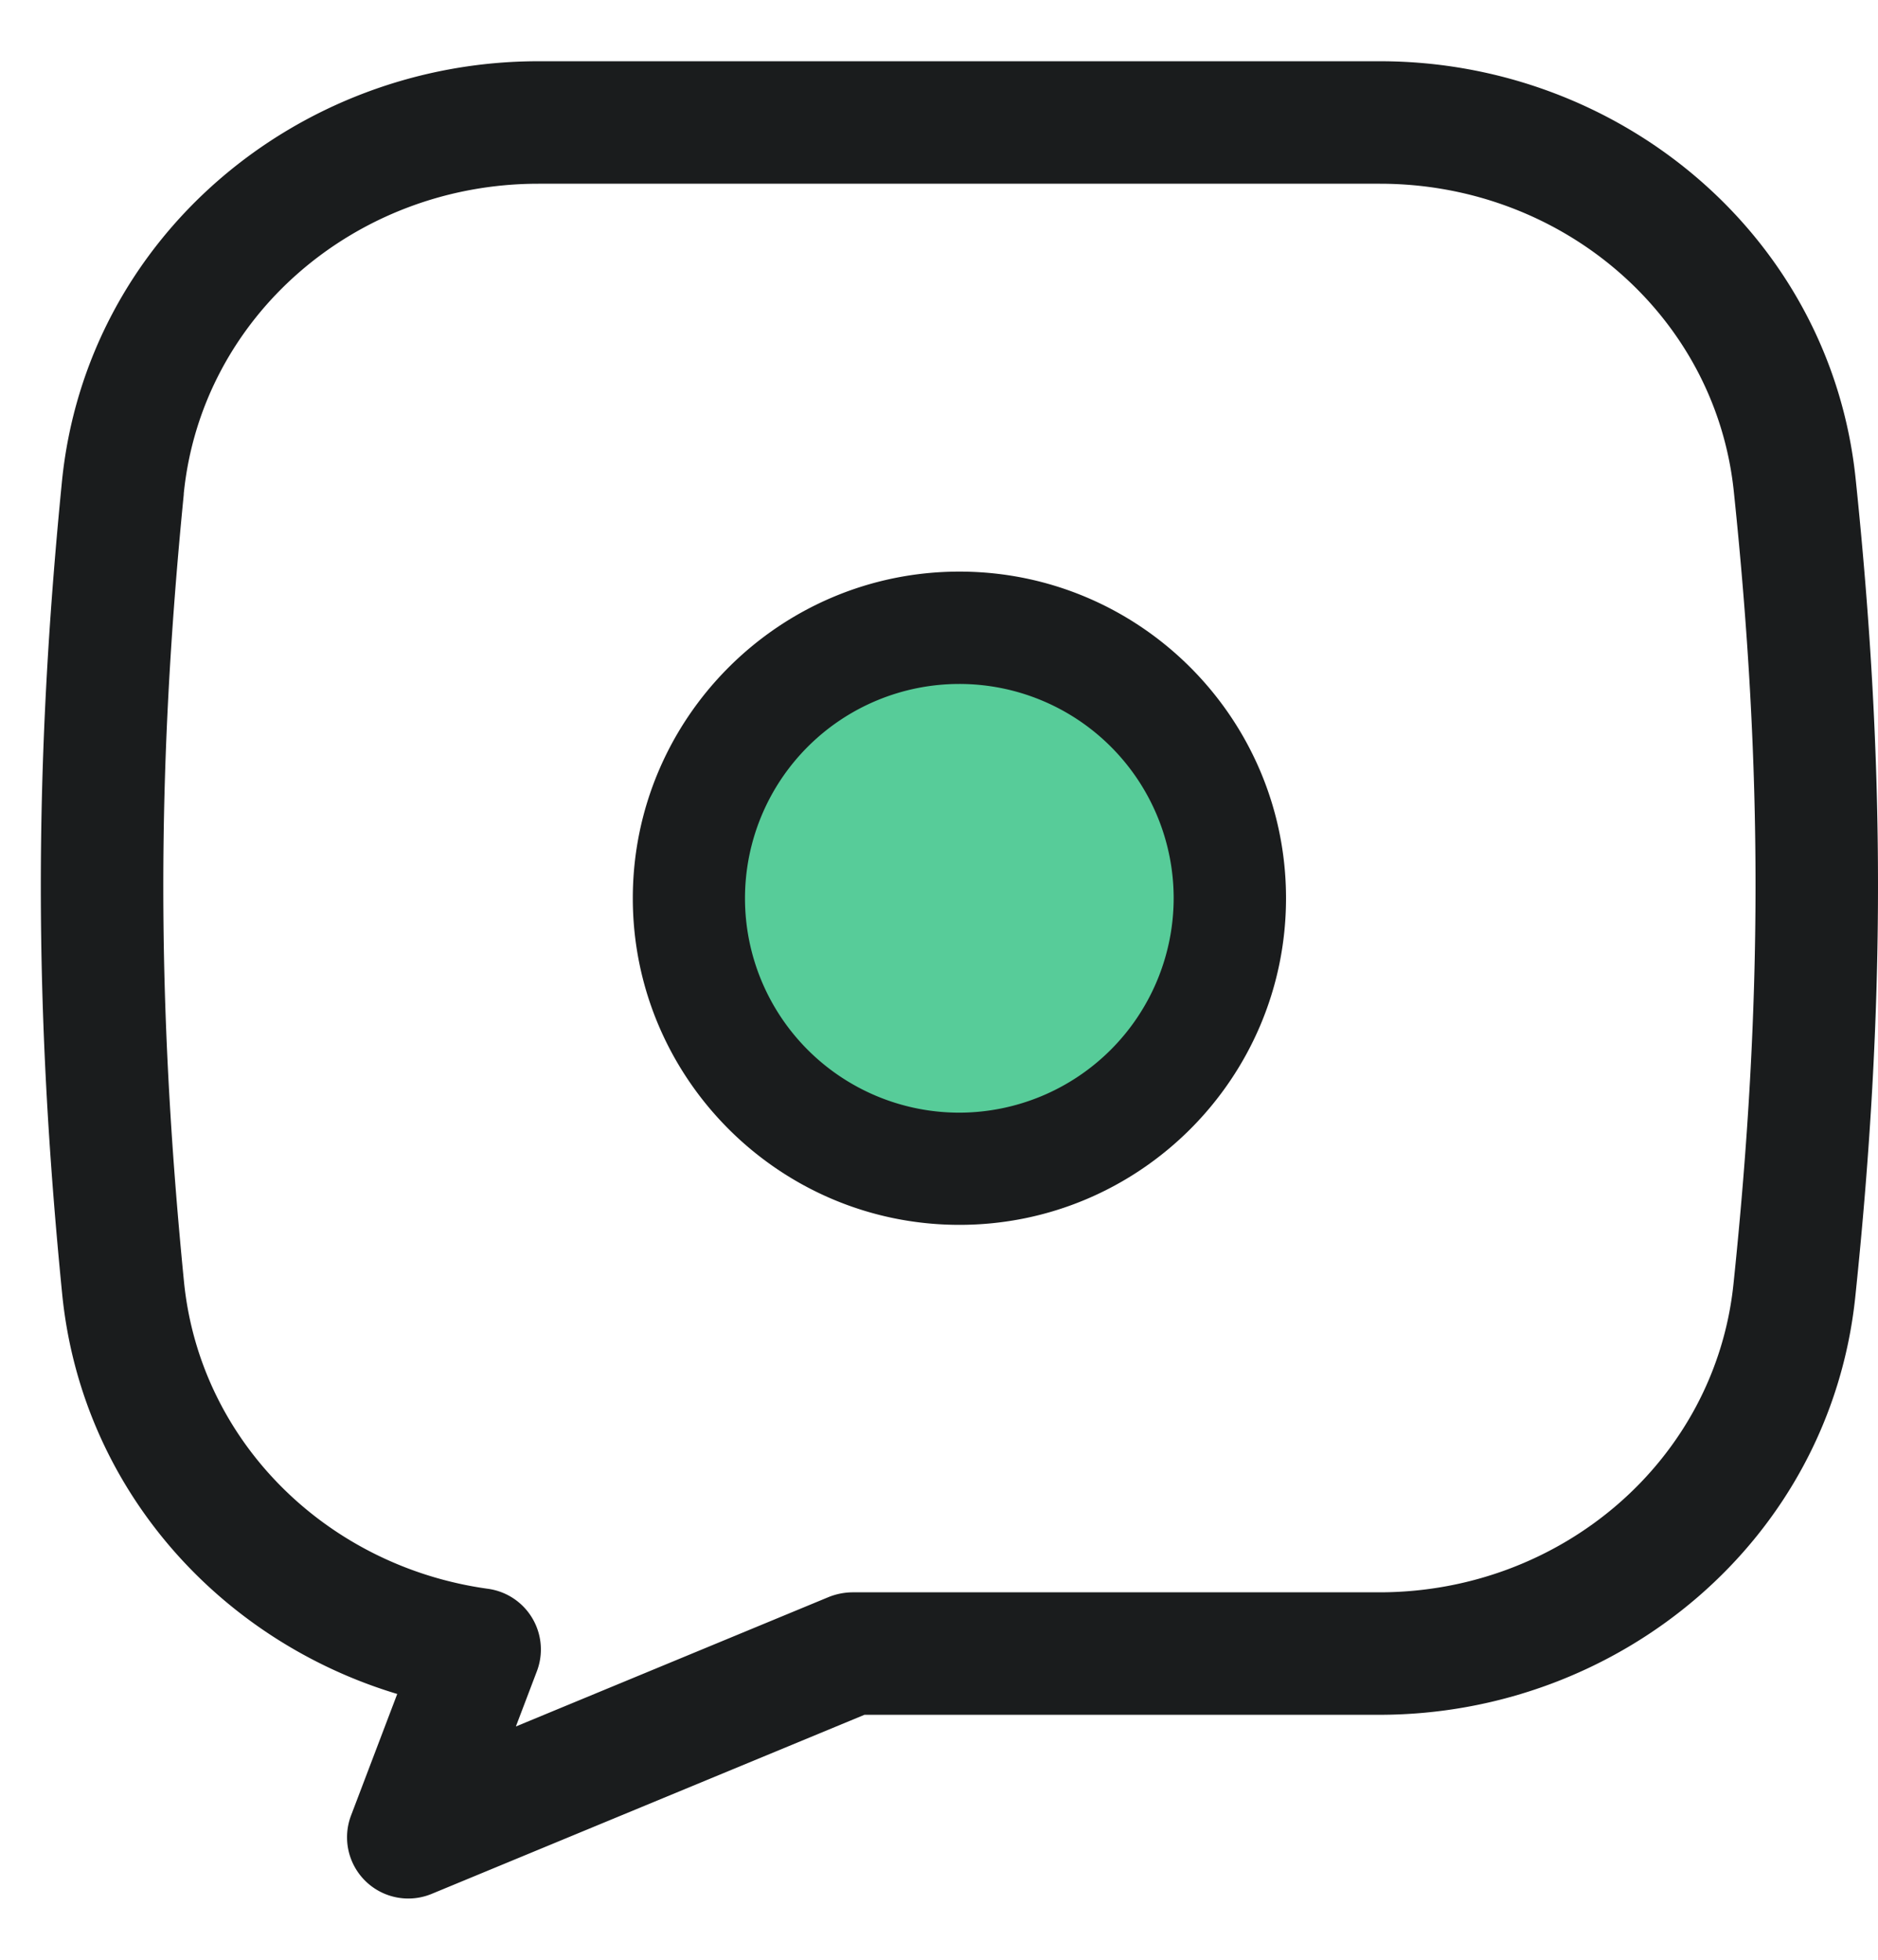 <svg xmlns="http://www.w3.org/2000/svg" width="23" height="24" fill="none" viewBox="0 0 23 24">
<path fill="#57CC99" fill-rule="evenodd" d="M14.75 10.998a3.004 3.004 0 0 1-3 3.002 3 3 0 1 1 3-3.002" clip-rule="evenodd"/>
<path fill="#1A1C1D" fill-rule="evenodd" d="M11.75 7c-2.207 0-4 1.798-4 4s1.793 4 4 4 4-1.794 4-4-1.793-4-4-4m0 6.626A2.625 2.625 0 1 1 14.374 11a2.63 2.63 0 0 1-2.624 2.626" clip-rule="evenodd"/>
<path fill="#1A1C1D" fill-rule="evenodd" d="M6.594.75C3.64.75 1.054 2.91.758 5.903c-.345 3.49-.344 6.436.003 9.939.236 2.388 1.93 4.249 4.104 4.903l-.566 1.489a.75.75 0 0 0 .988.959l5.3-2.193h6.305c2.94 0 5.52-2.14 5.83-5.12.37-3.544.37-6.509.004-10.018C22.416 2.885 19.836.75 16.9.75zM2.25 6.05c.215-2.171 2.105-3.8 4.343-3.8H16.9c2.226 0 4.11 1.61 4.334 3.768.356 3.404.355 6.265-.004 9.706-.224 2.161-2.11 3.776-4.338 3.776h-6.454a.8.8 0 0 0-.287.057l-3.833 1.586.257-.676a.75.75 0 0 0-.598-1.01c-1.961-.27-3.529-1.793-3.724-3.763-.336-3.405-.338-6.252-.002-9.643" clip-rule="evenodd"/>
</svg>
